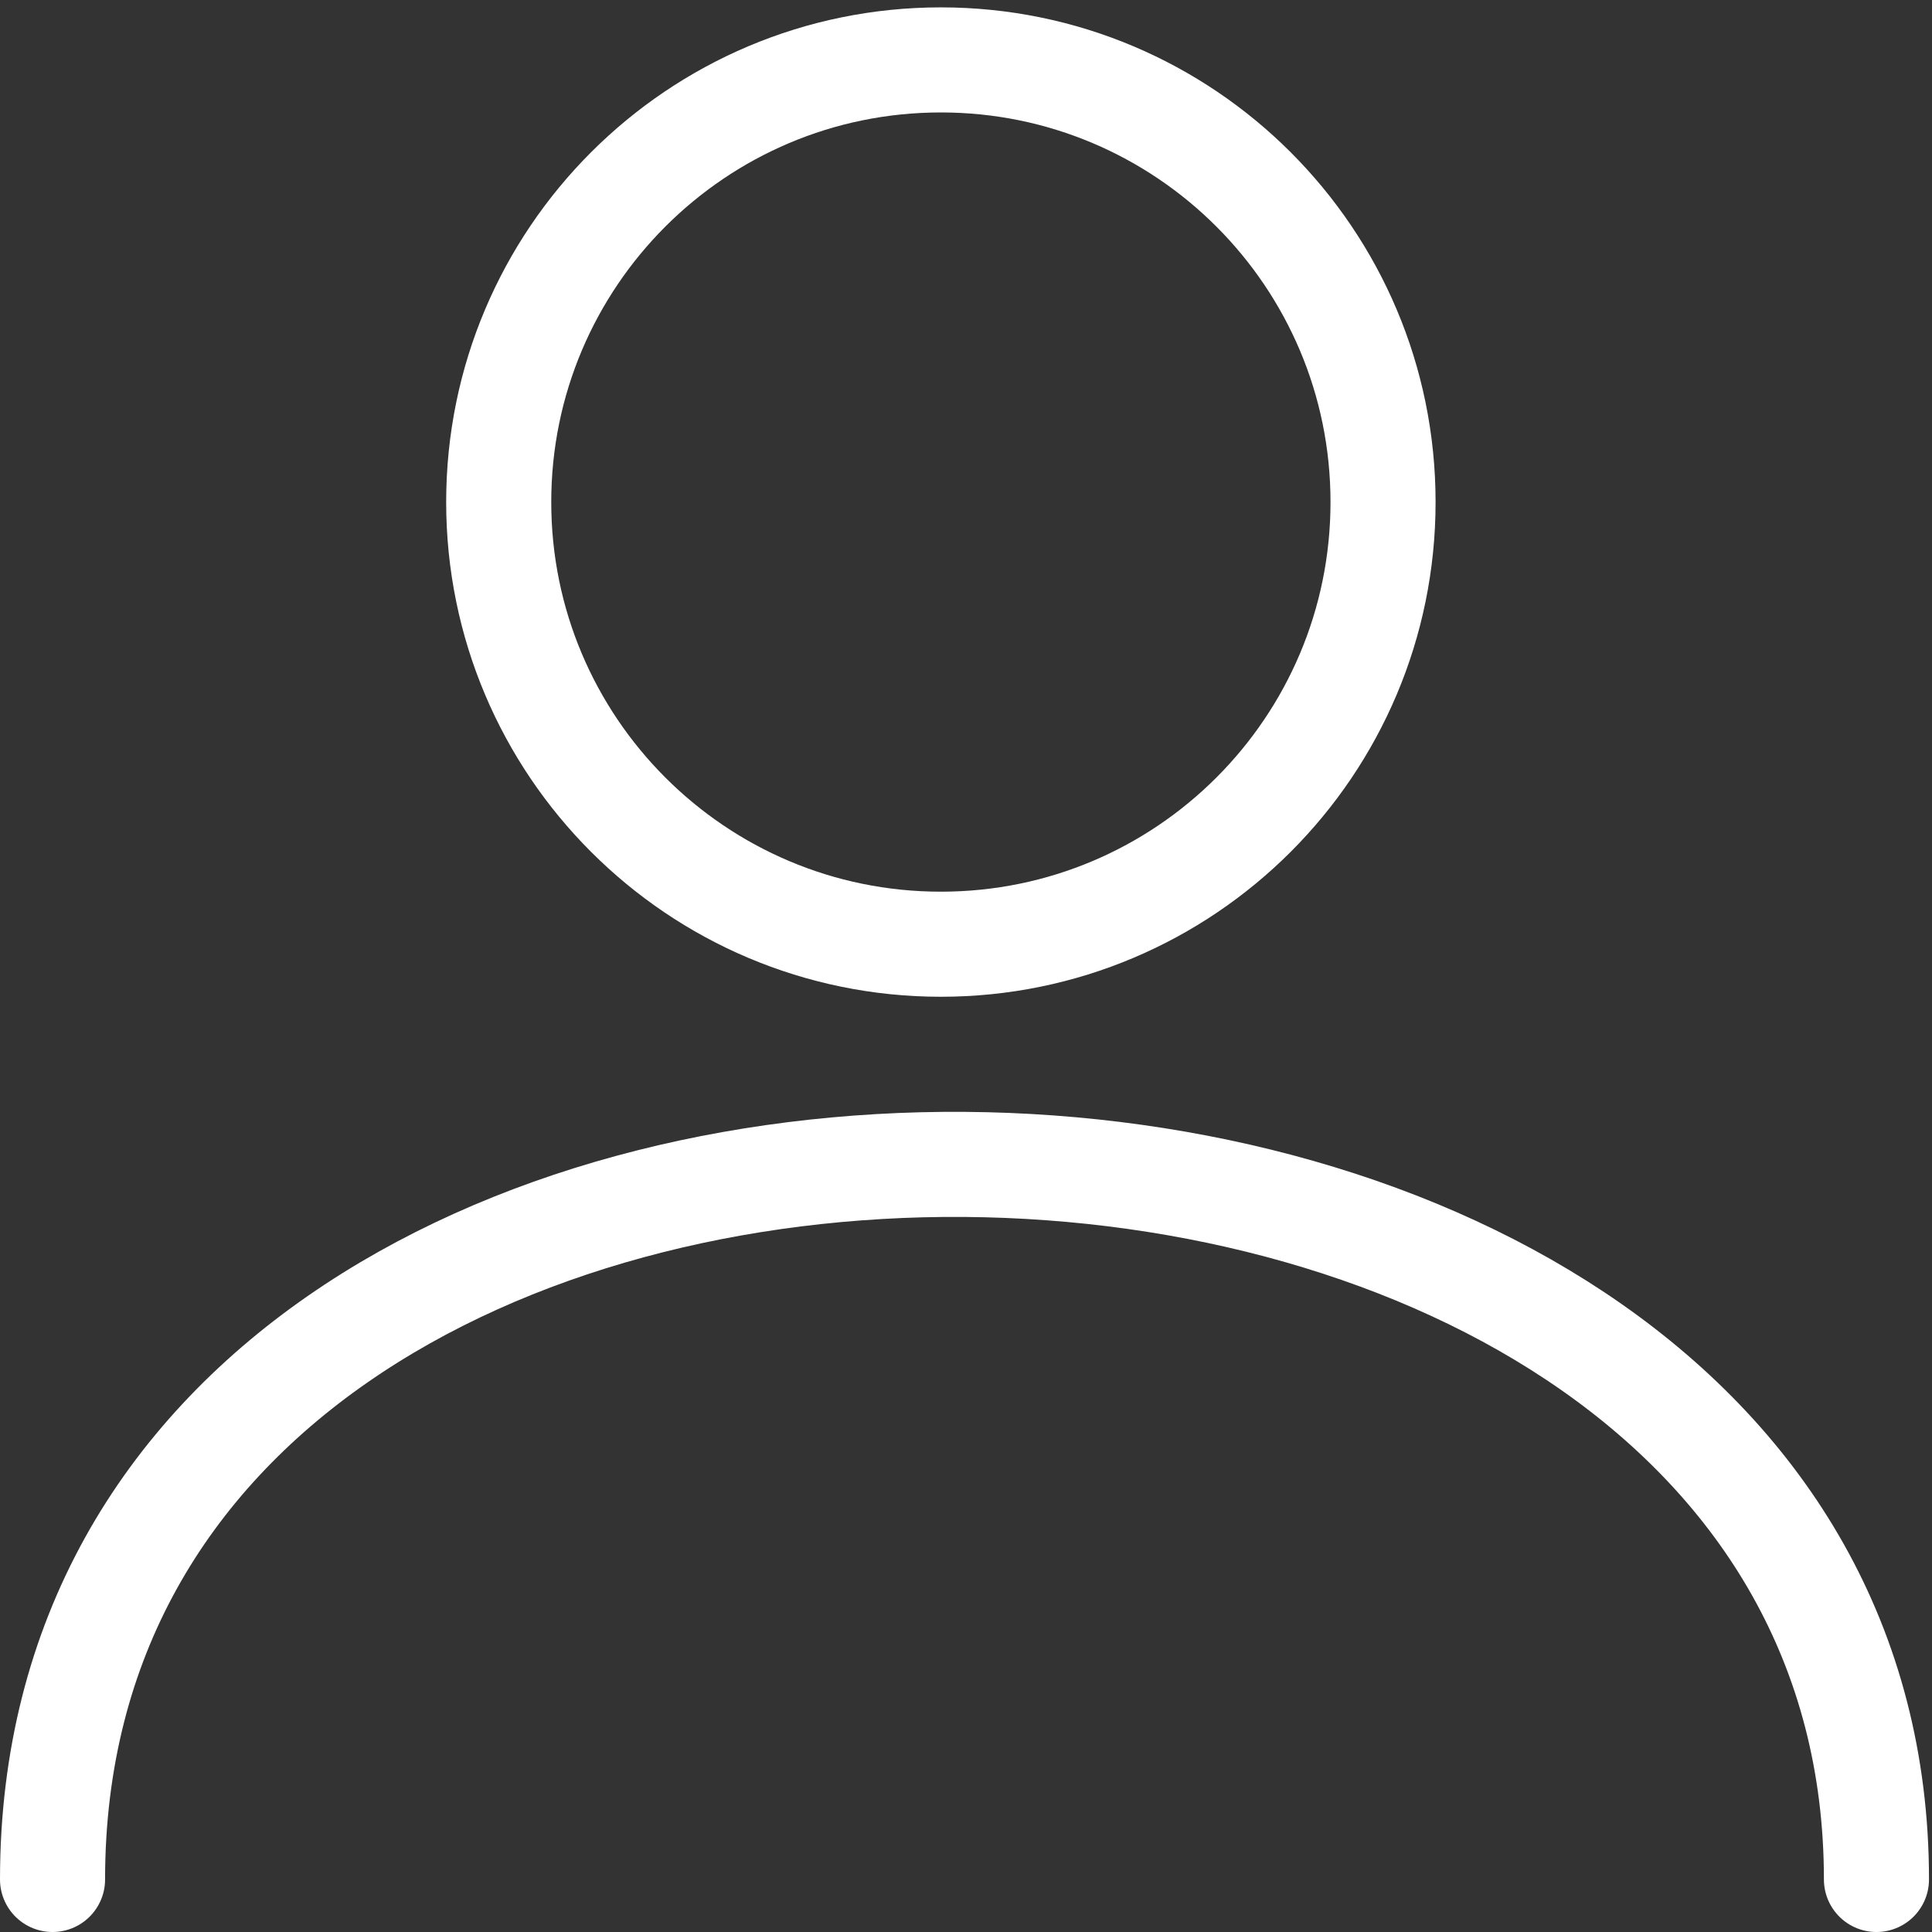 <svg width="129" height="129" viewBox="0 0 129 129" fill="none" xmlns="http://www.w3.org/2000/svg">
<rect x="0" y="0" width="129" height="129" fill="#333333" stroke="none"/>
<path d="M3.508 125.492C3.508 60.91 125.291 62.755 125.291 125.492M92.346 33.523C92.346 49.828 79.127 63.046 62.822 63.046C46.517 63.046 33.299 49.828 33.299 33.523C33.299 17.218 46.517 4 62.822 4C79.127 4 92.346 17.218 92.346 33.523Z" stroke="white" stroke-width="7.016" stroke-linecap="round"/>
</svg>
